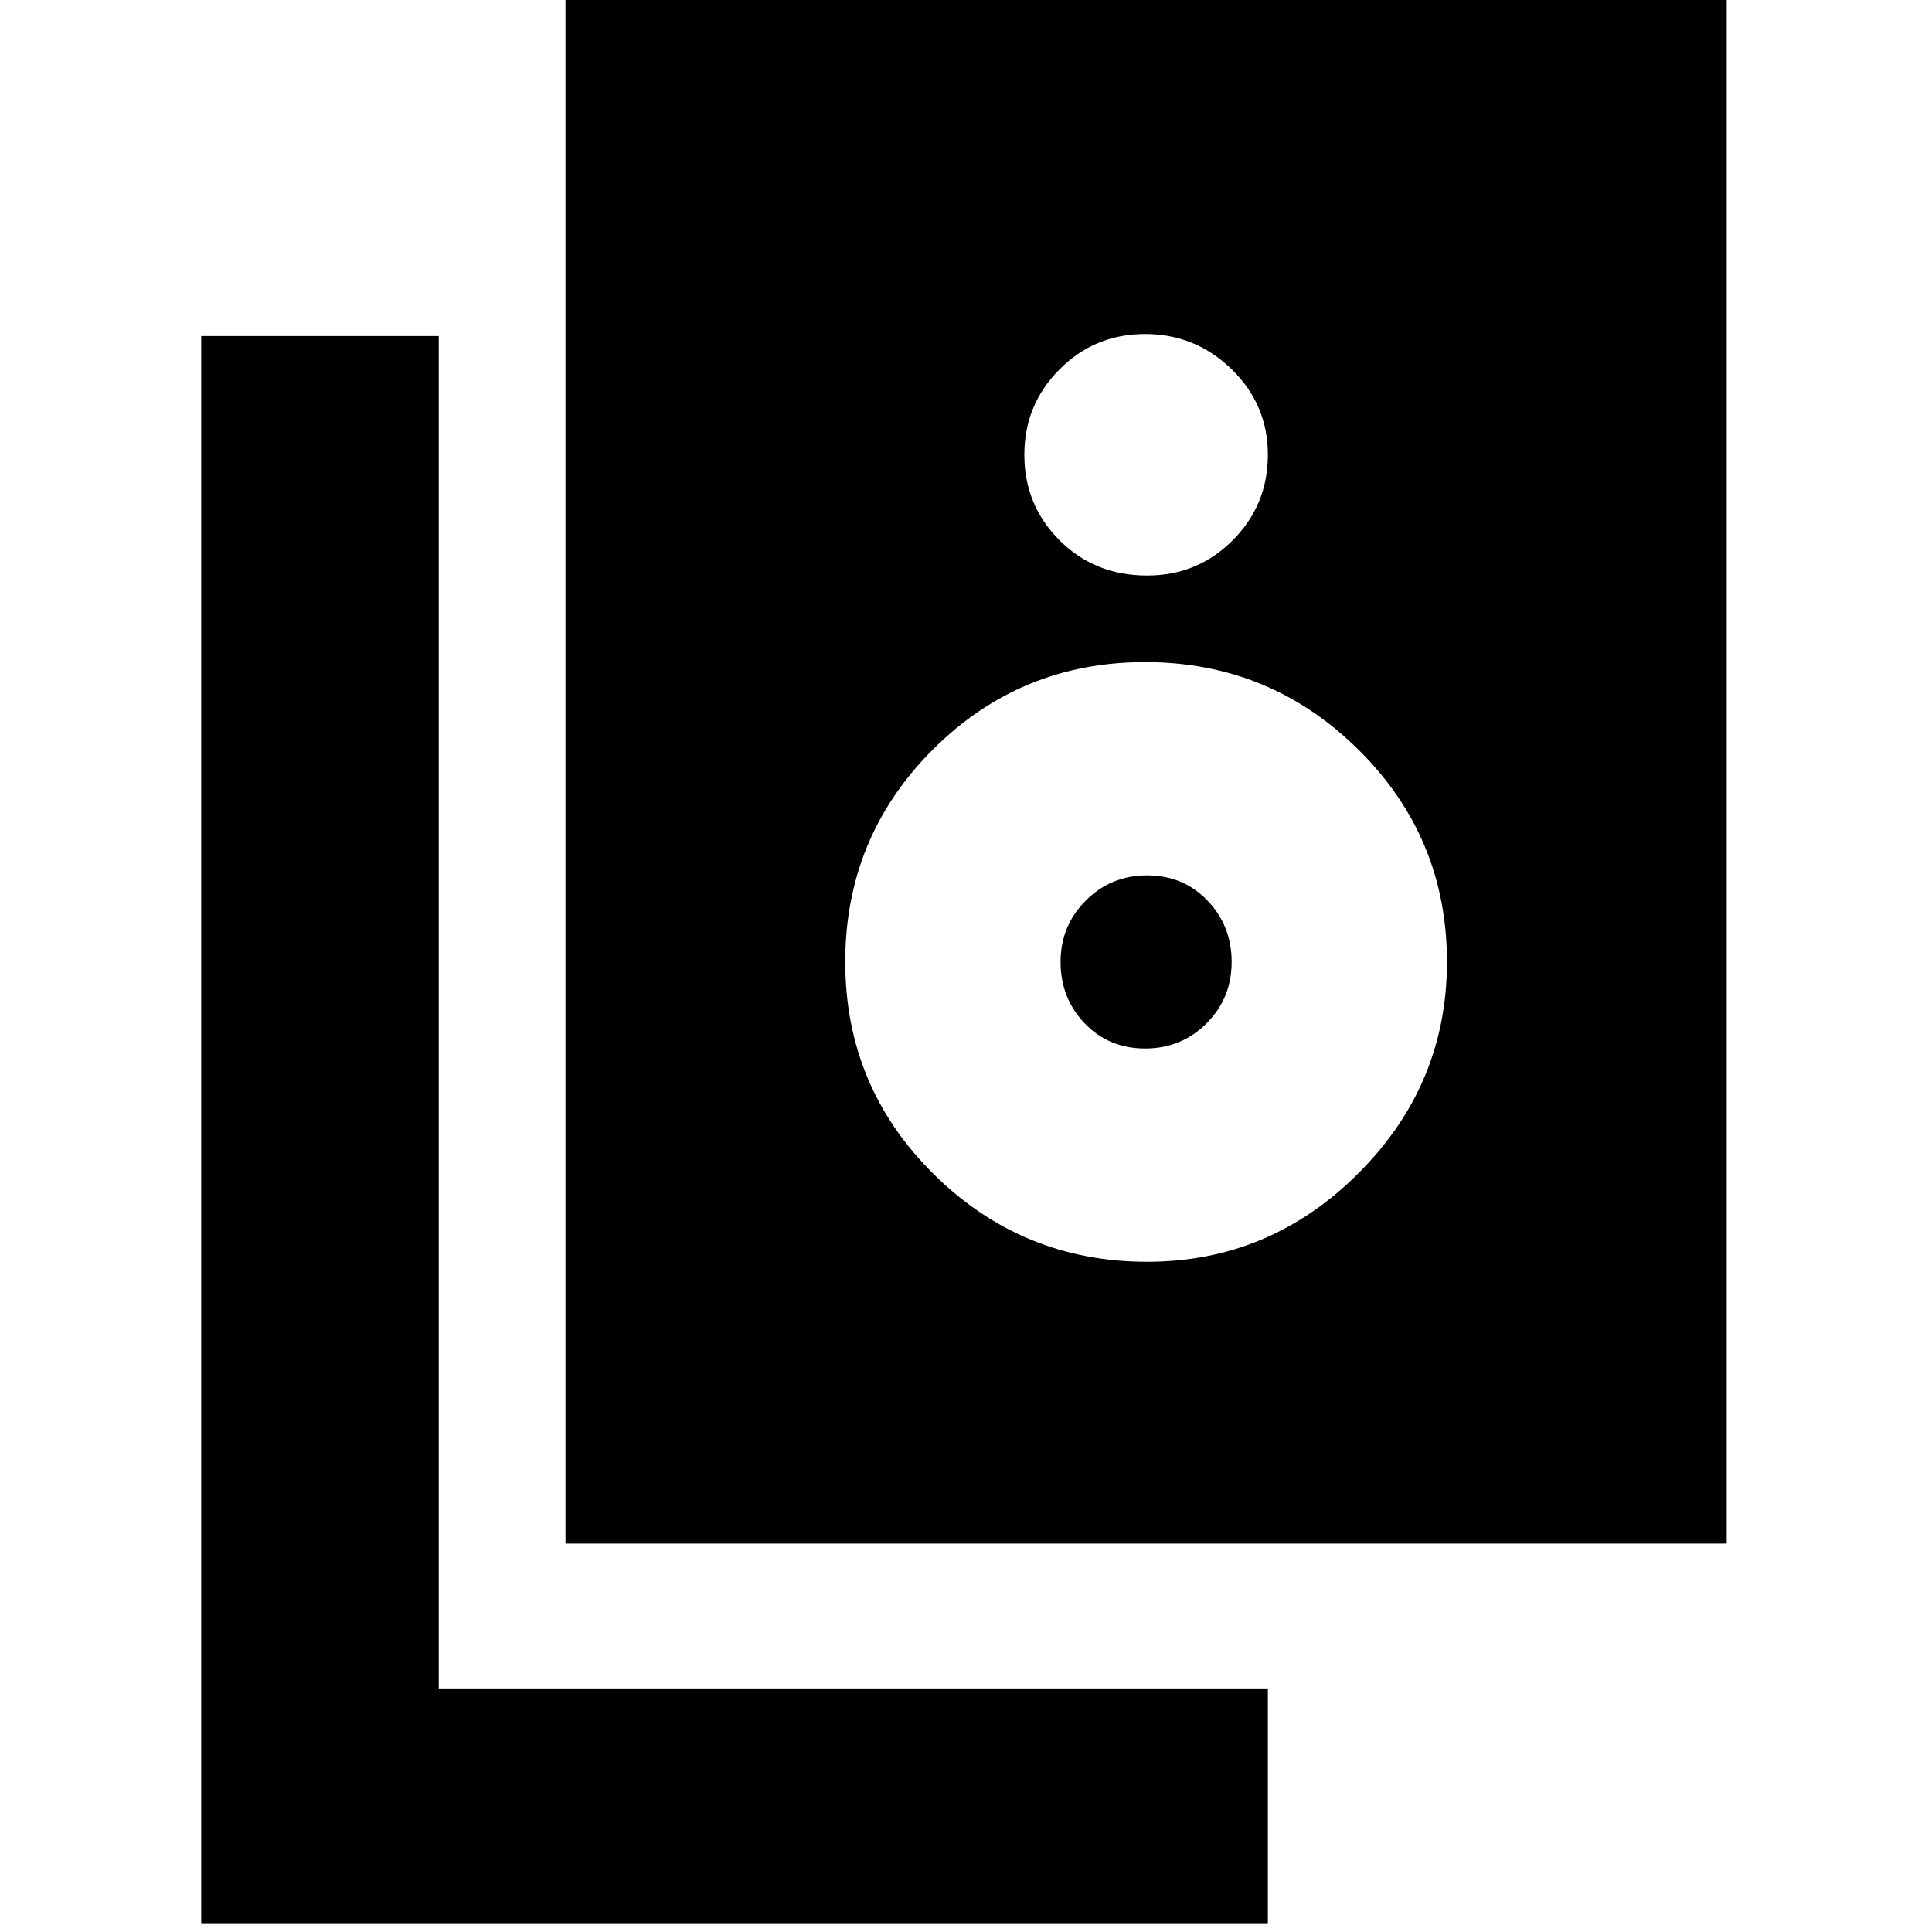 <svg xmlns="http://www.w3.org/2000/svg" height="20" width="20"><path d="M5.854 15.979V-0.146H17.875V15.979ZM11.875 5.958Q12.396 5.958 12.76 5.594Q13.125 5.229 13.125 4.708Q13.125 4.188 12.75 3.823Q12.375 3.458 11.854 3.458Q11.333 3.458 10.969 3.823Q10.604 4.188 10.604 4.708Q10.604 5.229 10.969 5.594Q11.333 5.958 11.875 5.958ZM11.875 13.062Q13.146 13.062 14.062 12.146Q14.979 11.229 14.979 9.958Q14.979 8.667 14.062 7.76Q13.146 6.854 11.854 6.854Q10.562 6.854 9.656 7.76Q8.75 8.667 8.75 9.958Q8.75 11.25 9.667 12.156Q10.583 13.062 11.875 13.062ZM11.854 10.854Q11.479 10.854 11.229 10.594Q10.979 10.333 10.979 9.958Q10.979 9.583 11.24 9.323Q11.5 9.062 11.875 9.062Q12.25 9.062 12.5 9.323Q12.75 9.583 12.75 9.958Q12.75 10.333 12.49 10.594Q12.229 10.854 11.854 10.854ZM13.125 19.917H2.083V3.479H4.542V17.479H13.125Z"/></svg>